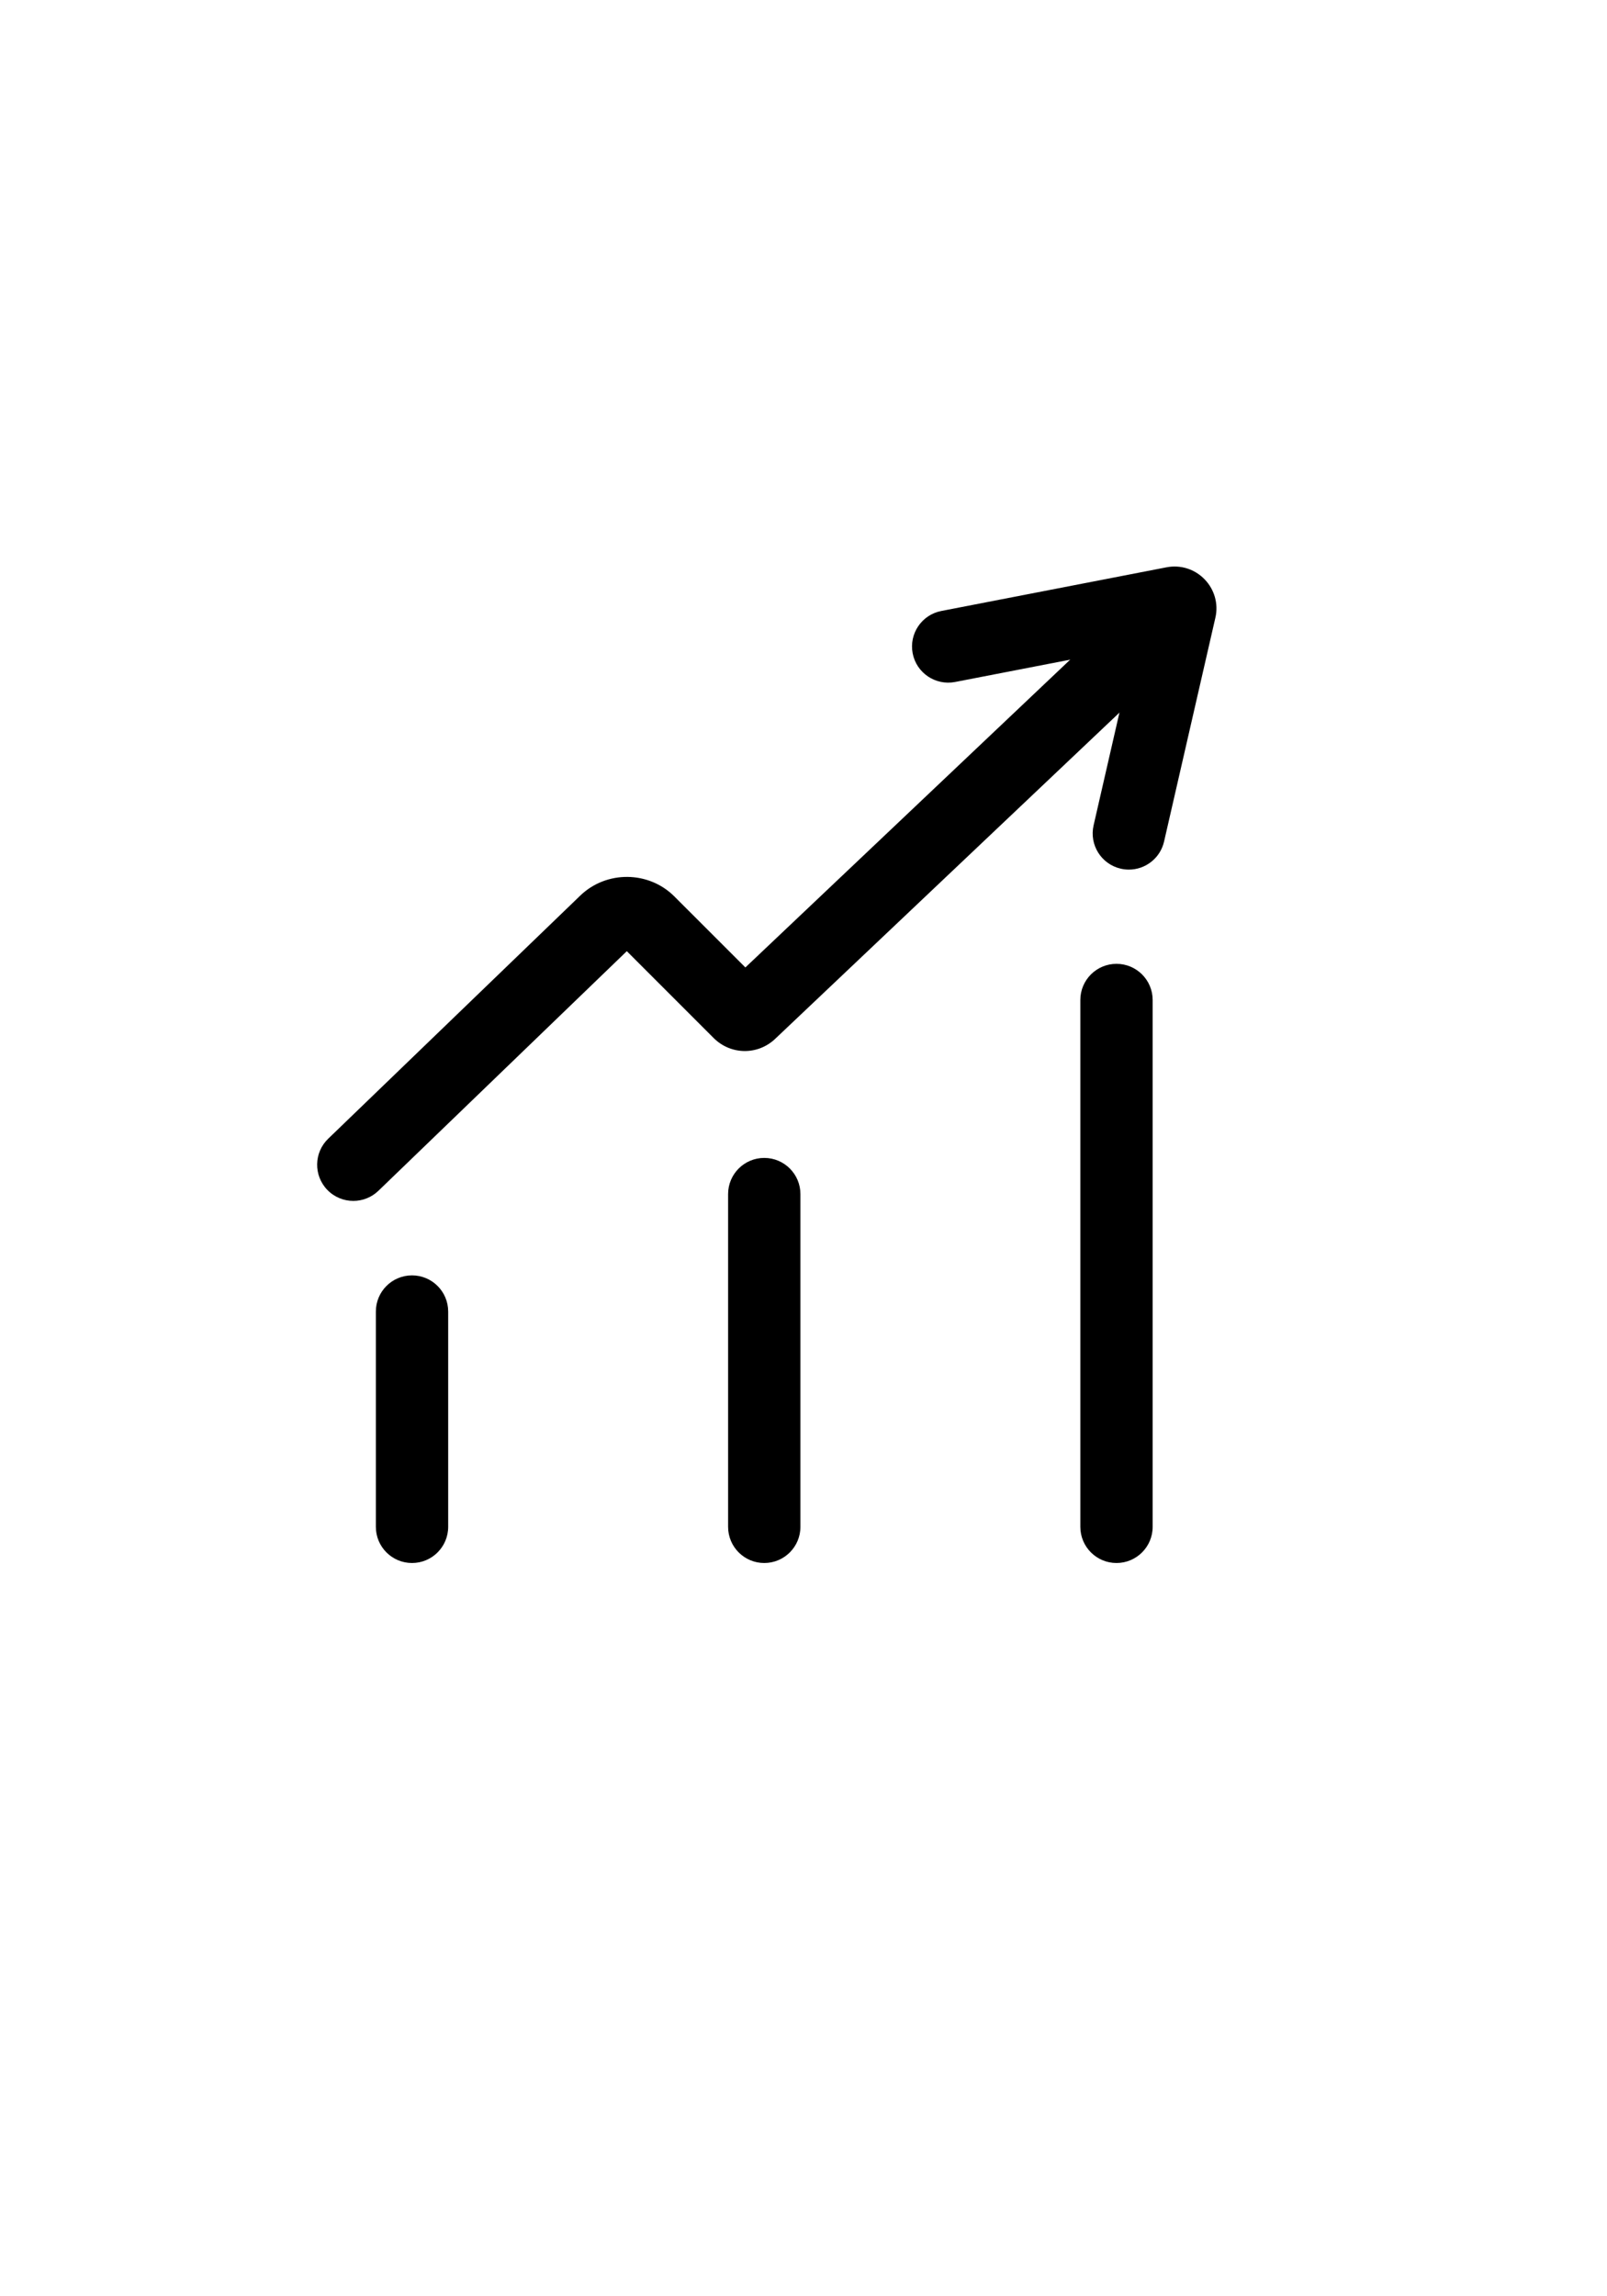 <svg width="70" xmlns="http://www.w3.org/2000/svg" xmlns:xlink="http://www.w3.org/1999/xlink" version="1.1" x="0px" y="0px" viewBox="0 0 100 100" enable-background="new 0 0 100 100" xml:space="preserve" style="max-width:100%" height="100%"><path d="M25.639,75.81c-1.243,0-2.25-1.007-2.25-2.25V60.166c0-1.243,1.007-2.25,2.25-2.25s2.25,1.007,2.25,2.25V73.56  C27.889,74.803,26.881,75.81,25.639,75.81z" style="" fill="currentColor"></path><path d="M47.558,75.81c-1.243,0-2.25-1.007-2.25-2.25V52.859c0-1.243,1.007-2.25,2.25-2.25s2.25,1.007,2.25,2.25V73.56  C49.808,74.803,48.8,75.81,47.558,75.81z" style="" fill="currentColor"></path><path d="M69.477,75.81c-1.243,0-2.25-1.007-2.25-2.25V40.784c0-1.243,1.007-2.25,2.25-2.25s2.25,1.007,2.25,2.25V73.56  C71.727,74.803,70.719,75.81,69.477,75.81z" style="" fill="currentColor"></path><path d="M21.986,53.283c-0.59,0-1.179-0.23-1.62-0.688c-0.863-0.895-0.837-2.319,0.058-3.182l15.683-15.123  c1.631-1.572,4.26-1.548,5.859,0.053l4.417,4.416l21.547-20.413c0.902-0.854,2.326-0.816,3.181,0.086  c0.854,0.902,0.816,2.326-0.086,3.181L48.239,43.199c-1.087,1.033-2.772,1.01-3.833-0.052l-5.401-5.401L23.548,52.653  C23.111,53.073,22.548,53.283,21.986,53.283z" style="" fill="currentColor"></path><path d="M70.247,32.672c-0.167,0-0.335-0.019-0.505-0.058c-1.211-0.277-1.968-1.484-1.69-2.696l2.541-11.082L59.431,21  c-1.221,0.232-2.401-0.561-2.637-1.781c-0.236-1.22,0.561-2.401,1.781-2.637l14.031-2.72c0.862-0.163,1.74,0.115,2.355,0.751  c0.615,0.636,0.866,1.524,0.672,2.377l-3.195,13.934C72.199,31.967,71.273,32.672,70.247,32.672z" style="" fill="currentColor"></path></svg>